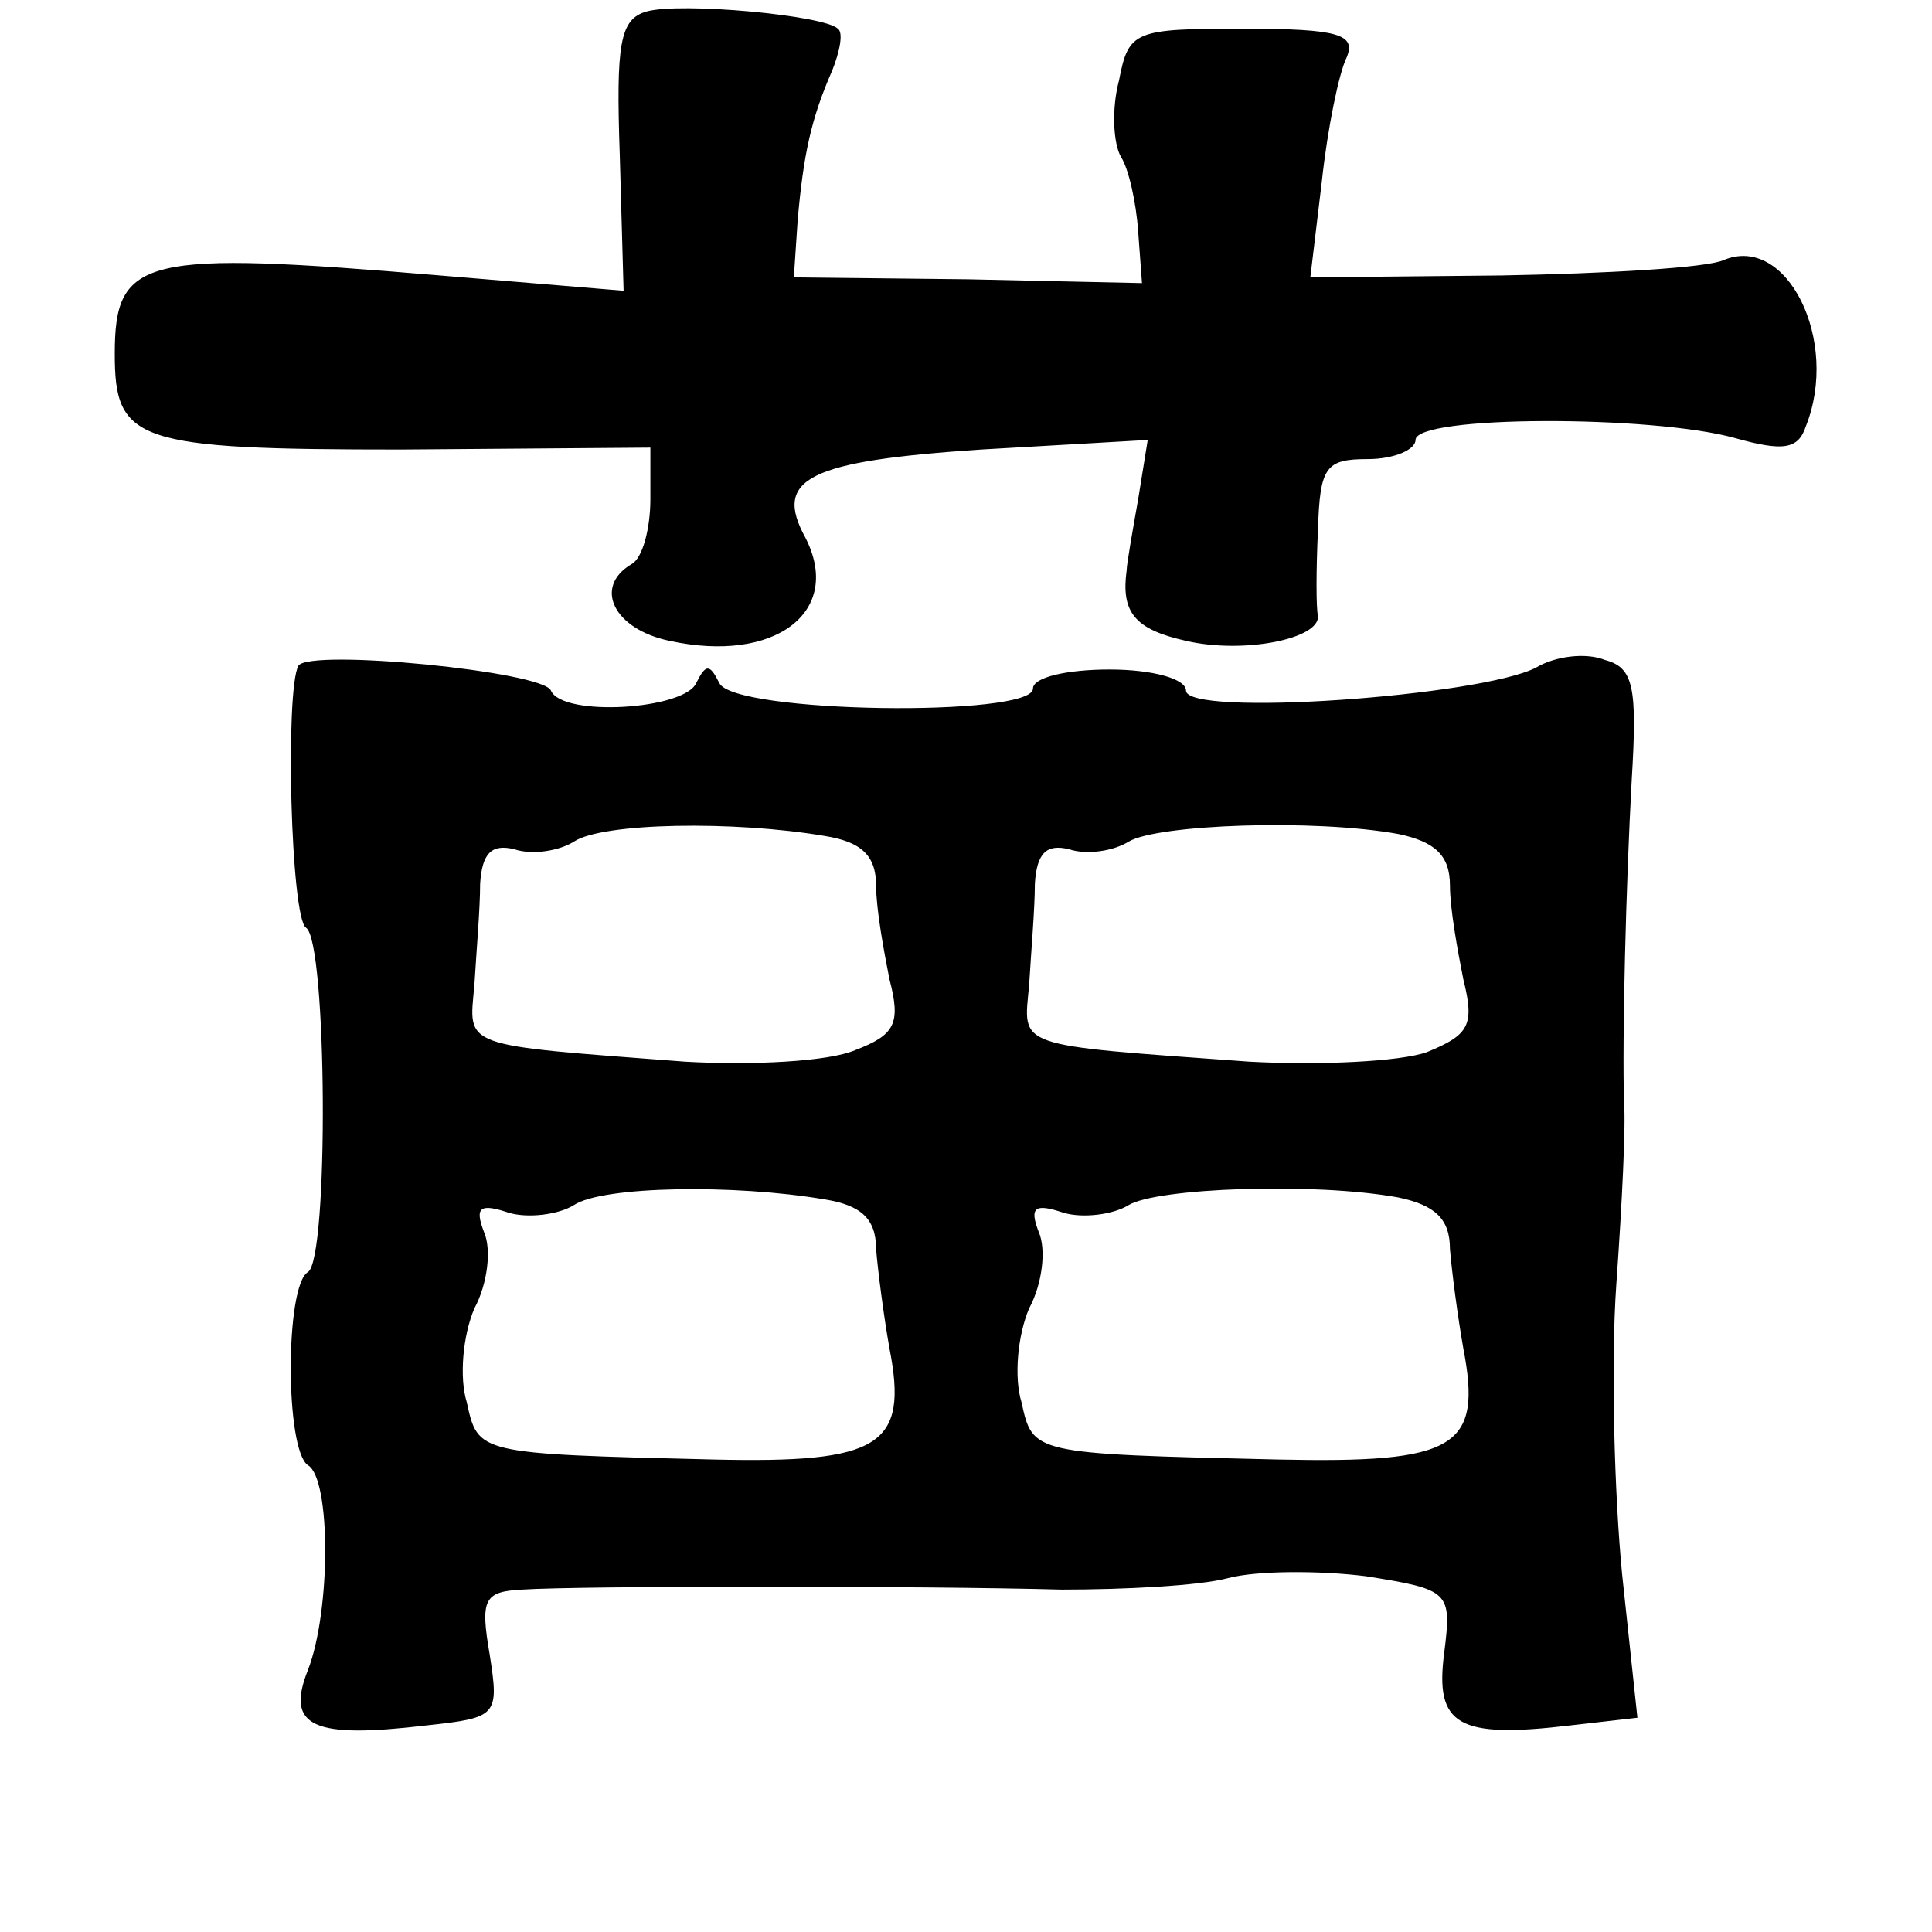 <?xml version="1.0" standalone="no"?>
<!DOCTYPE svg PUBLIC "-//W3C//DTD SVG 20010904//EN"
 "http://www.w3.org/TR/2001/REC-SVG-20010904/DTD/svg10.dtd">
<svg version="1.0" xmlns="http://www.w3.org/2000/svg"
 width="101pt" height="101pt" viewBox="0 0 101 101"
 preserveAspectRatio="xMidYMid meet">
<g transform="translate(0,101) scale(0.1,-0.1)"
fill="#000000" stroke="none">
<path d="M338 1004 c-14 -4 -16 -17 -14 -75 l2 -71 -96 8 c-155 13 -170 10
-170 -41 0 -46 11 -50 150 -50 l130 1 0 -27 c0 -15 -4 -31 -10 -34 -20 -12 -9
-34 20 -40 55 -12 91 15 71 54 -17 31 2 40 92 46 l87 5 -5 -31 c-3 -17 -6 -34
-6 -37 -3 -22 4 -31 31 -37 30 -7 70 1 69 13 -1 4 -1 24 0 45 1 33 4 37 26 37
14 0 25 5 25 10 0 13 124 13 167 1 25 -7 33 -6 37 6 18 45 -10 101 -43 87 -9
-4 -61 -7 -116 -8 l-100 -1 6 50 c3 28 9 57 13 65 5 12 -4 15 -54 15 -57 0
-60 -1 -65 -27 -4 -15 -3 -33 1 -40 4 -6 8 -24 9 -39 l2 -27 -91 2 -91 1 2 30
c3 34 7 53 18 78 4 10 6 20 3 22 -7 7 -82 14 -100 9z"/>
<path d="M156 662 c-7 -13 -4 -132 4 -137 11 -7 12 -173 1 -180 -12 -7 -12
-93 0 -101 12 -7 12 -76 0 -107 -12 -30 3 -36 62 -29 37 4 38 5 33 37 -5 29
-3 33 17 34 30 2 209 2 282 0 33 0 72 2 87 6 15 4 48 4 72 1 44 -7 45 -8 41
-40 -5 -38 7 -45 66 -38 l35 4 -8 75 c-4 41 -6 110 -3 152 3 42 5 84 4 94 -1
35 1 114 4 169 3 49 1 59 -14 63 -10 4 -26 2 -36 -4 -29 -15 -183 -26 -183
-12 0 6 -17 11 -40 11 -22 0 -40 -4 -40 -10 0 -15 -157 -13 -164 3 -5 10 -7
10 -12 0 -6 -14 -70 -18 -76 -4 -4 10 -126 22 -132 13z m275 -89 c19 -3 27
-10 27 -26 0 -12 4 -34 7 -49 6 -23 3 -29 -18 -37 -14 -6 -54 -8 -89 -6 -118
9 -113 7 -110 40 1 17 3 40 3 53 1 16 6 21 18 18 9 -3 23 -1 31 4 15 10 84 11
131 3z m300 1 c19 -4 27 -11 27 -27 0 -12 4 -34 7 -49 6 -24 3 -29 -19 -38
-14 -5 -56 -7 -93 -5 -124 9 -118 7 -115 40 1 17 3 40 3 53 1 16 6 21 18 18 9
-3 23 -1 31 4 15 9 97 12 141 4z m-300 -191 c19 -3 27 -10 27 -26 1 -12 4 -35
7 -52 10 -51 -5 -60 -92 -58 -124 3 -123 3 -129 30 -4 13 -2 35 4 49 7 13 9
31 5 40 -5 13 -2 15 13 10 10 -3 26 -1 34 4 15 10 84 11 131 3z m300 1 c19 -4
27 -11 27 -27 1 -12 4 -35 7 -52 10 -52 -4 -60 -97 -58 -129 3 -128 3 -134 30
-4 13 -2 35 4 49 7 13 9 31 5 40 -5 13 -2 15 13 10 10 -3 26 -1 34 4 15 9 97
12 141 4z"/>
</g>
</svg>

